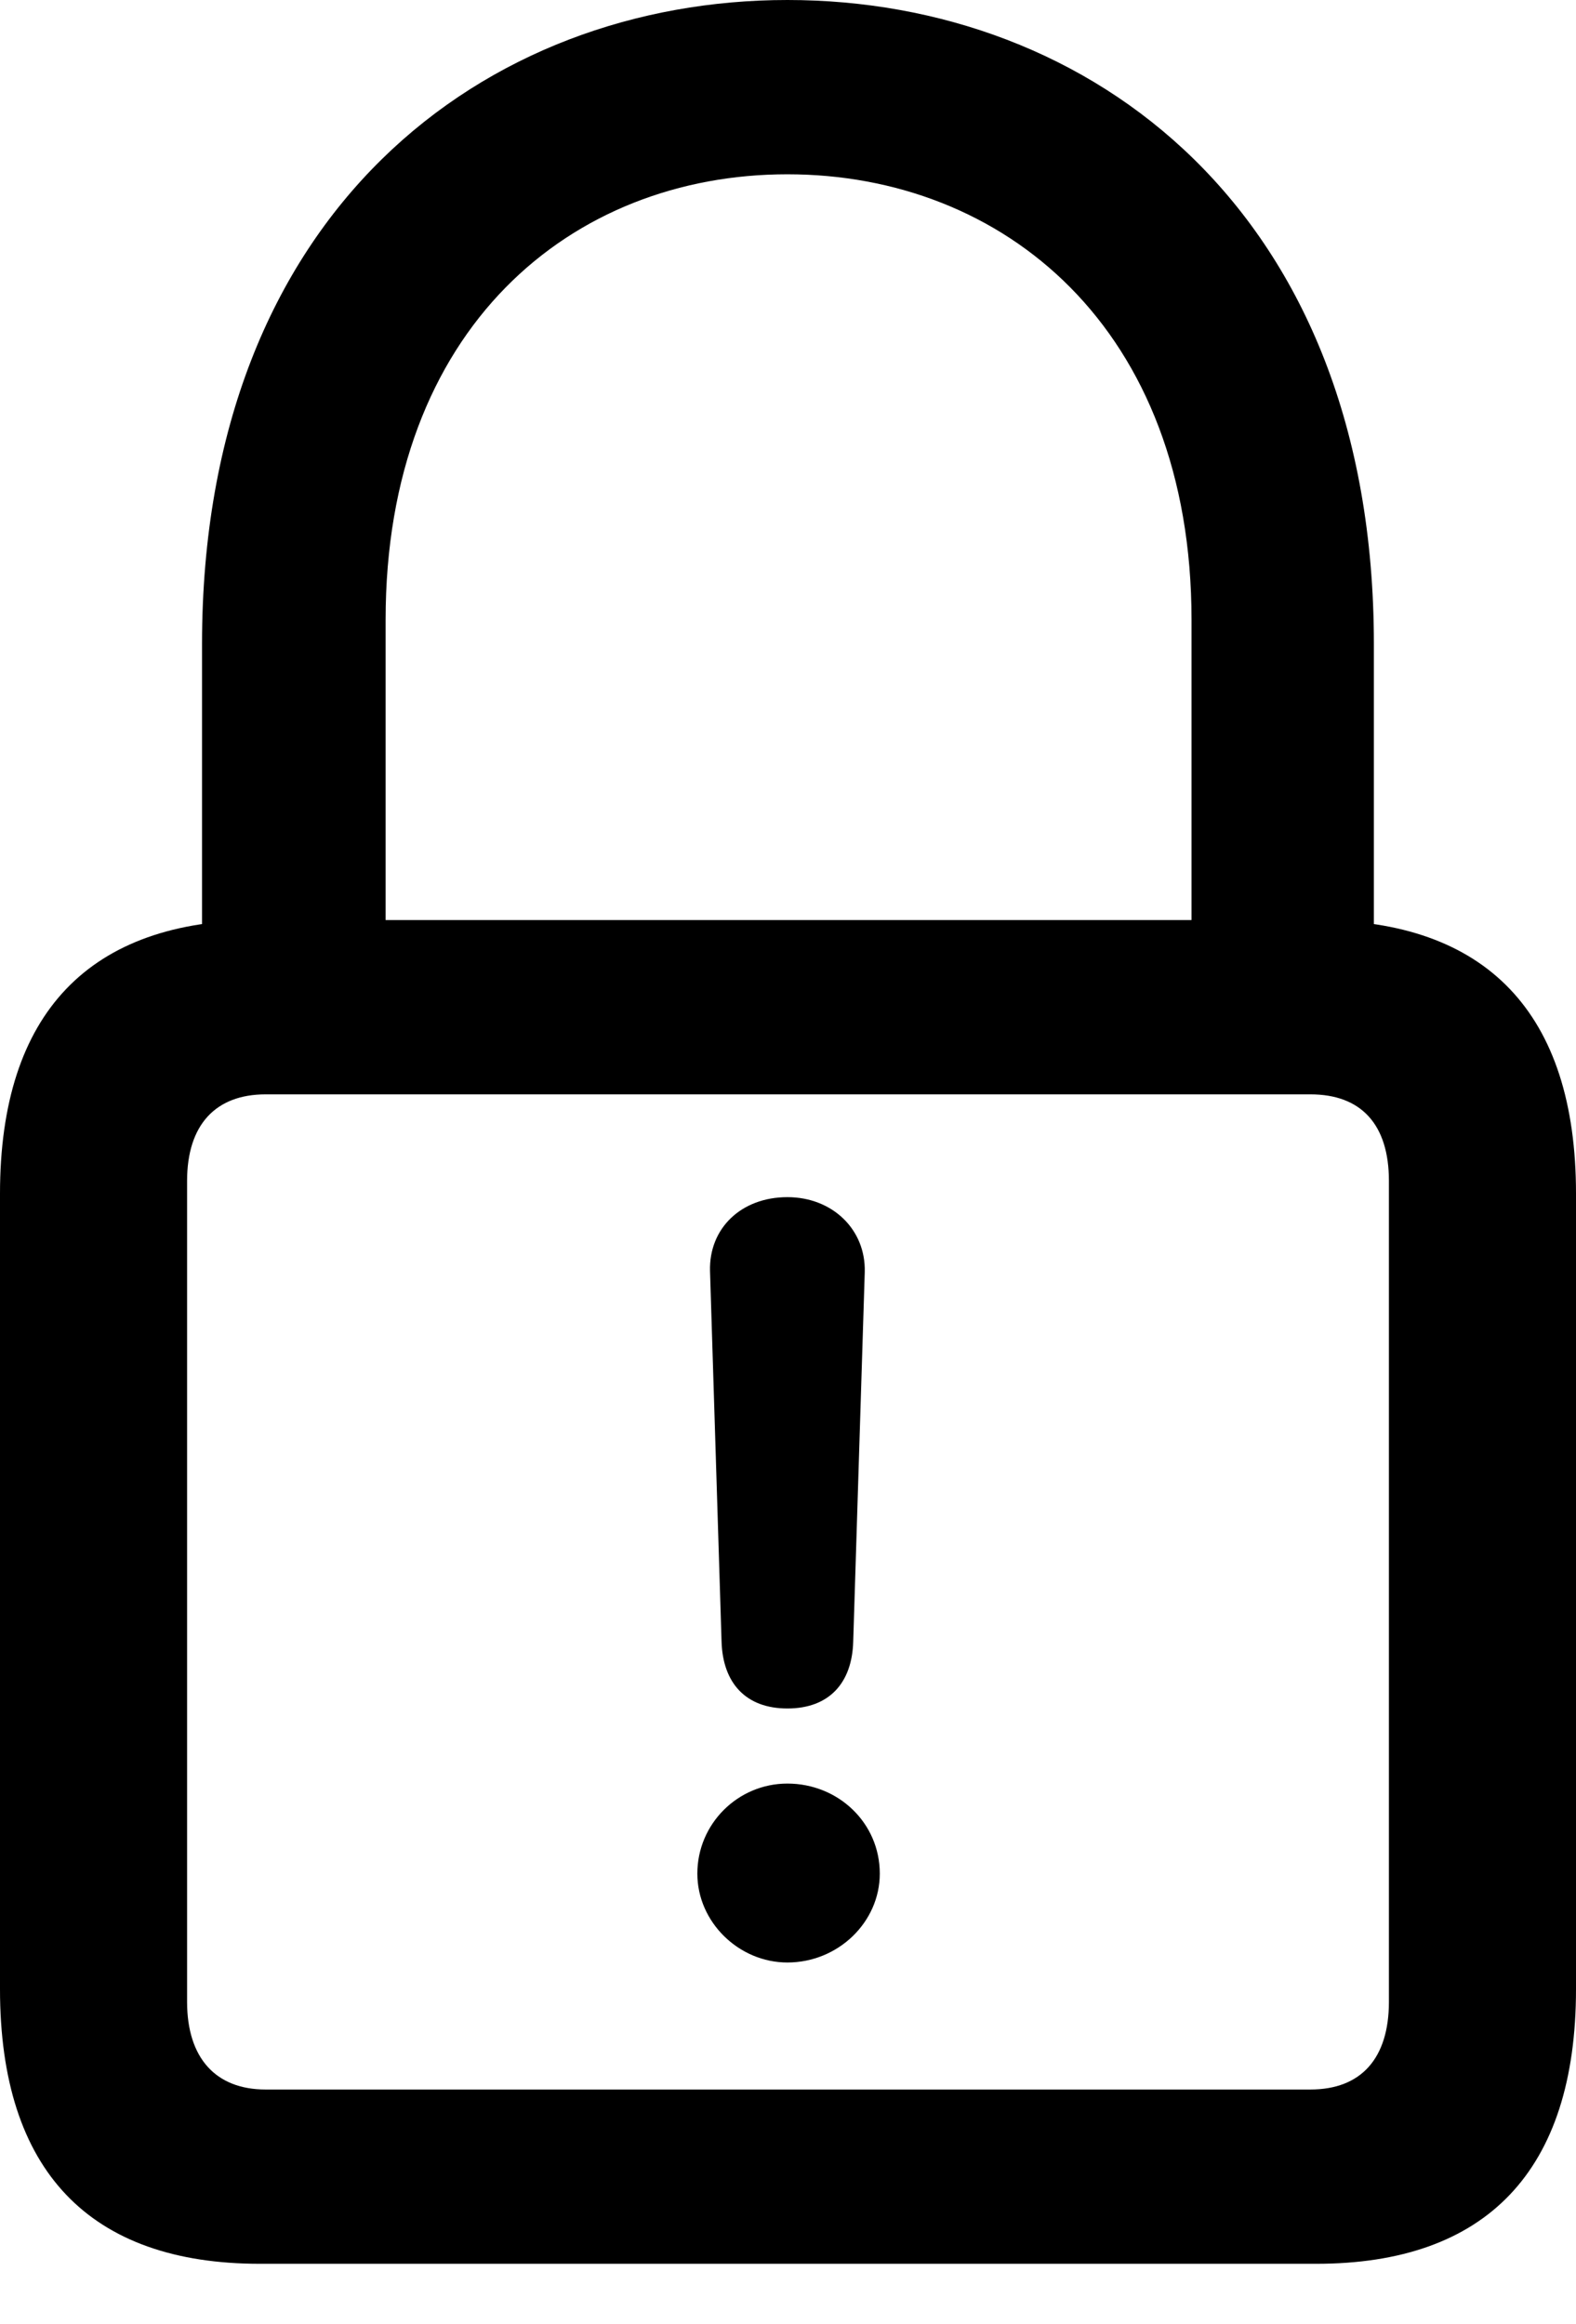 <?xml version="1.0" encoding="UTF-8"?>
<!--Generator: Apple Native CoreSVG 175.5-->
<!DOCTYPE svg
PUBLIC "-//W3C//DTD SVG 1.1//EN"
       "http://www.w3.org/Graphics/SVG/1.1/DTD/svg11.dtd">
<svg version="1.1" xmlns="http://www.w3.org/2000/svg" xmlns:xlink="http://www.w3.org/1999/xlink" width="16.663" height="24.573">
 <g>
  <rect height="24.573" opacity="0" width="16.663" x="0" y="0"/>
  <path d="M8.325 18.066C8.765 18.066 9.009 17.798 9.021 17.358L9.143 13.452C9.155 13.001 8.801 12.659 8.325 12.659C7.837 12.659 7.495 12.988 7.507 13.44L7.629 17.358C7.642 17.798 7.886 18.066 8.325 18.066ZM8.325 20.752C8.862 20.752 9.302 20.325 9.302 19.812C9.302 19.275 8.862 18.86 8.325 18.86C7.8 18.86 7.373 19.287 7.373 19.812C7.373 20.325 7.812 20.752 8.325 20.752ZM2.747 23.938L13.916 23.938C15.71 23.938 16.663 22.961 16.663 21.033L16.663 12.622C16.663 10.706 15.71 9.729 13.916 9.729L2.747 9.729C0.952 9.729 0 10.706 0 12.622L0 21.033C0 22.961 0.952 23.938 2.747 23.938ZM2.808 22.095C2.283 22.095 1.978 21.765 1.978 21.167L1.978 12.488C1.978 11.89 2.283 11.572 2.808 11.572L13.855 11.572C14.392 11.572 14.685 11.89 14.685 12.488L14.685 21.167C14.685 21.765 14.392 22.095 13.855 22.095ZM2.136 10.669L4.077 10.669L4.077 6.555C4.077 3.467 6.042 1.843 8.325 1.843C10.608 1.843 12.598 3.467 12.598 6.555L12.598 10.669L14.526 10.669L14.526 6.812C14.526 2.222 11.523 0 8.325 0C5.139 0 2.136 2.222 2.136 6.812Z" fill="#000000"/>
 </g>
</svg>
